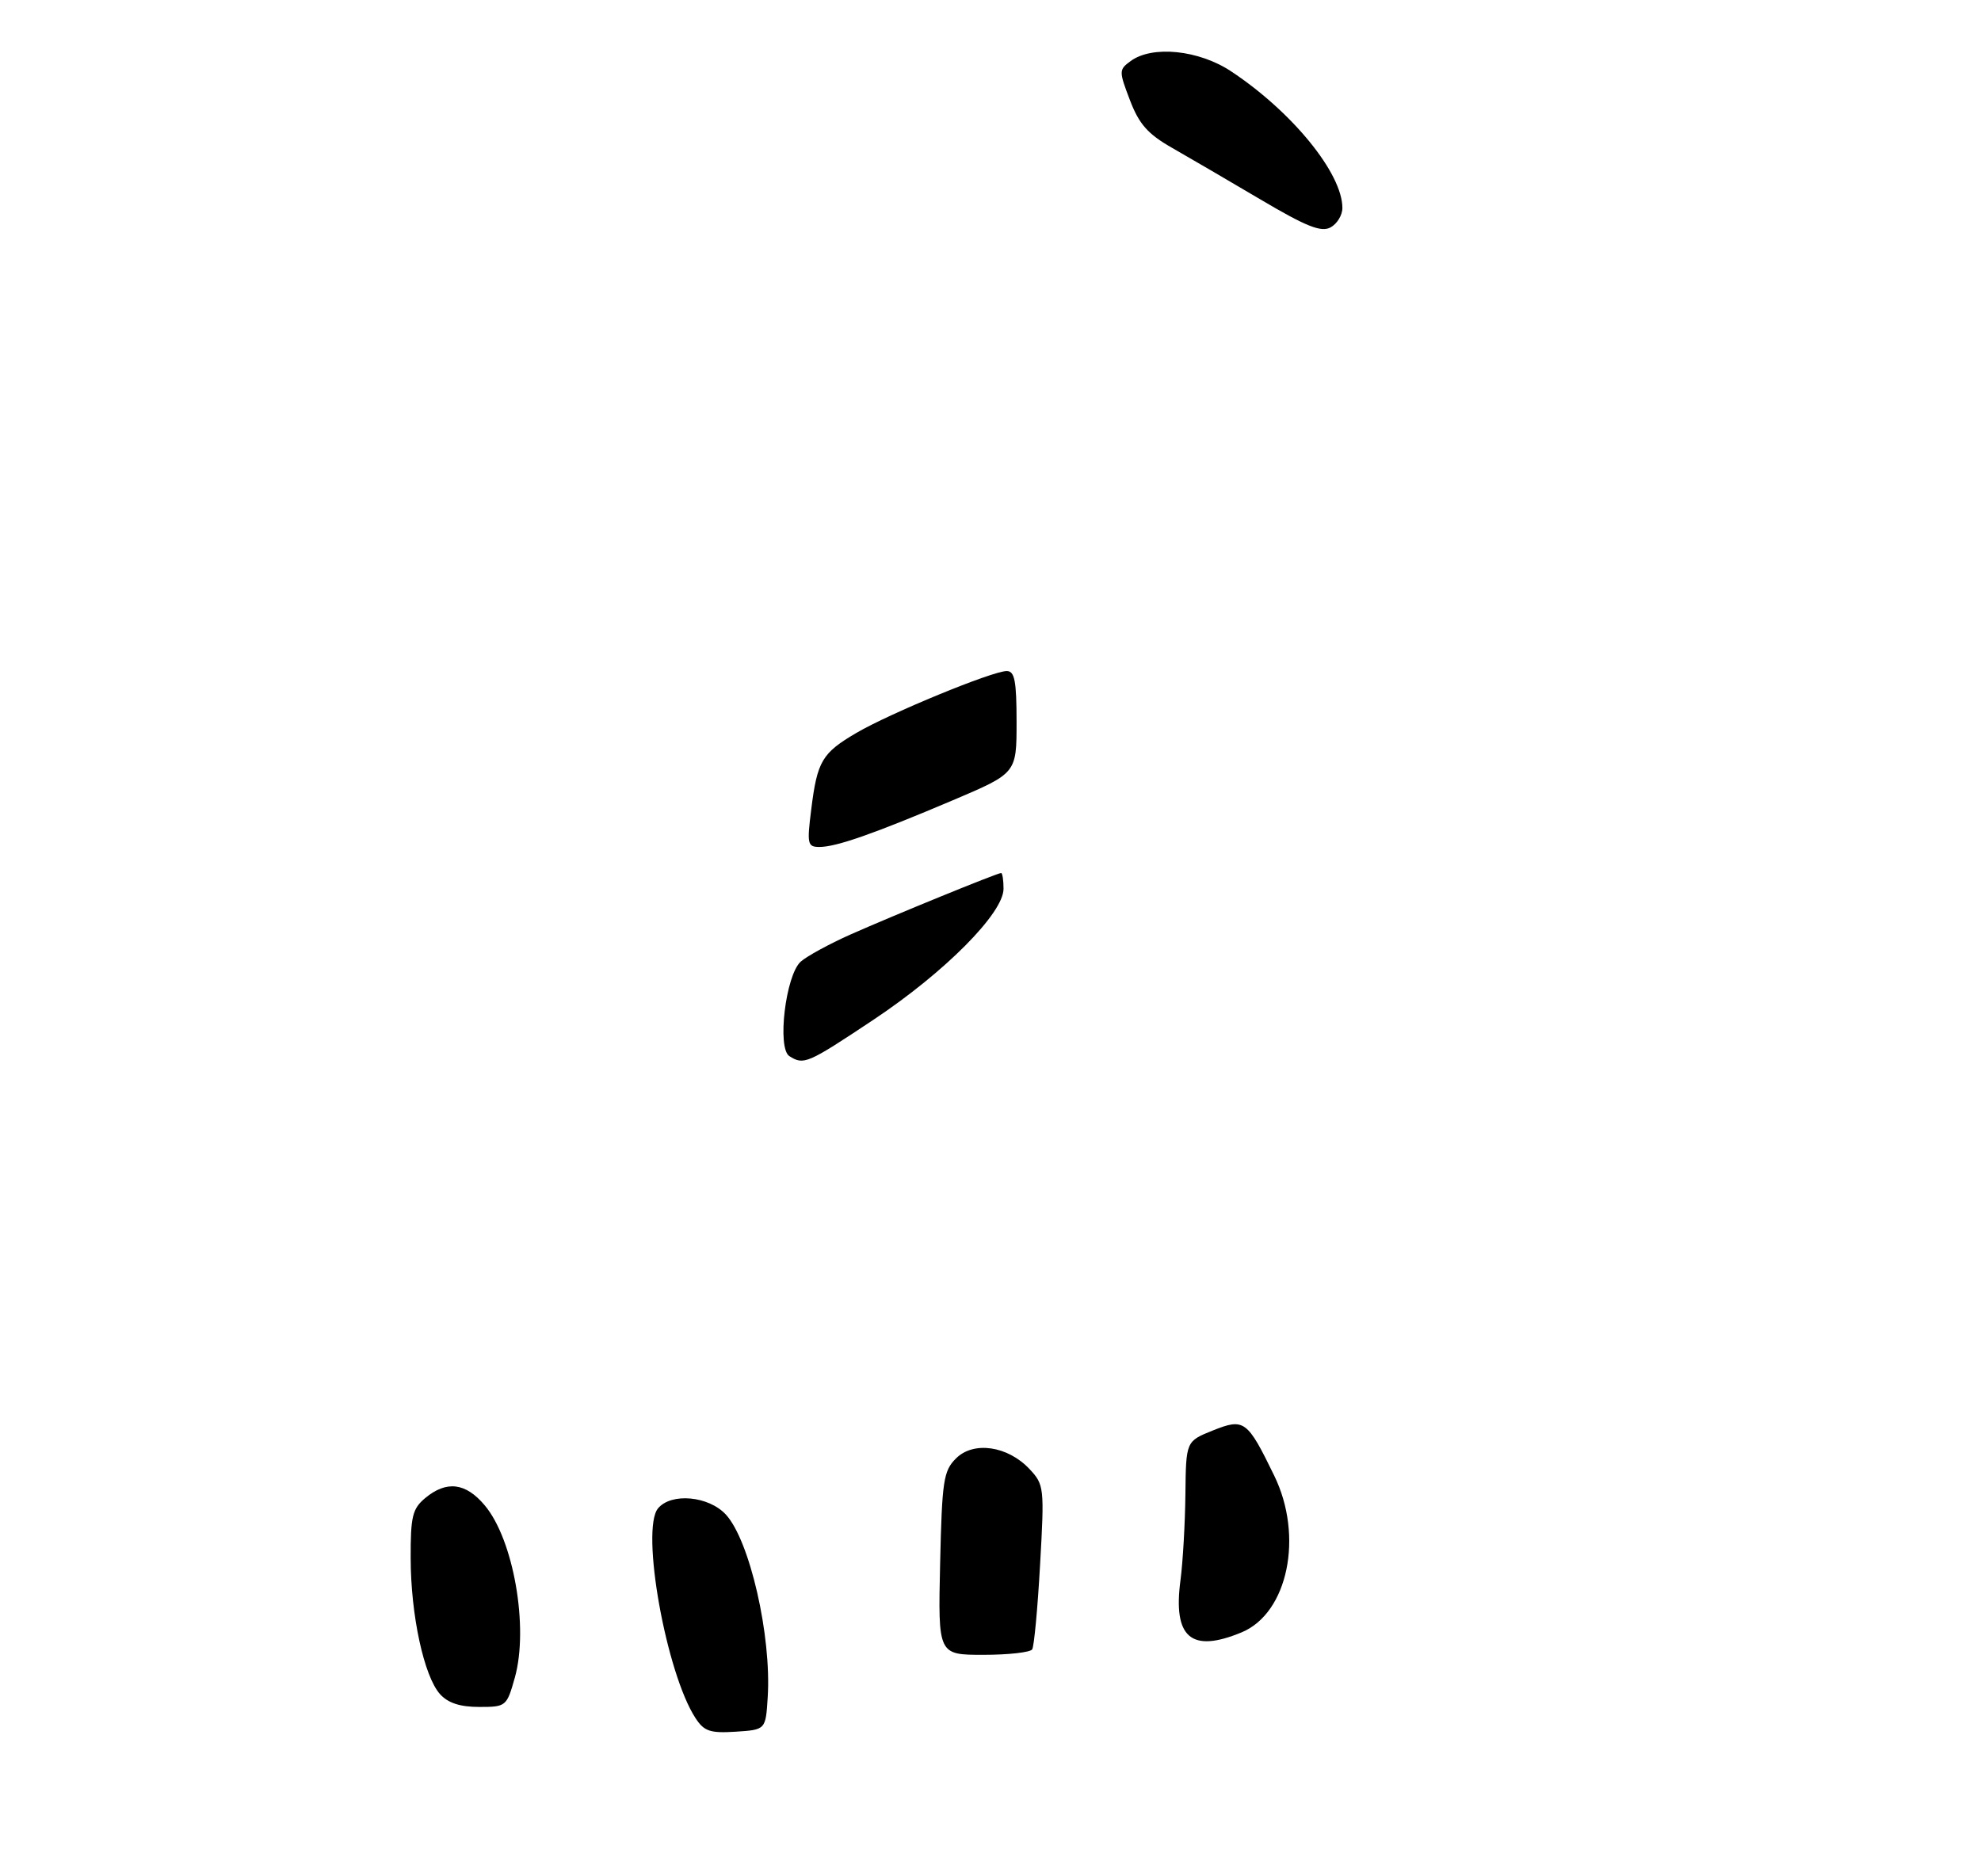 <?xml version="1.0" encoding="UTF-8" standalone="no"?>
<!DOCTYPE svg PUBLIC "-//W3C//DTD SVG 1.1//EN" "http://www.w3.org/Graphics/SVG/1.1/DTD/svg11.dtd" >
<svg xmlns="http://www.w3.org/2000/svg" xmlns:xlink="http://www.w3.org/1999/xlink" version="1.1" viewBox="0 0 304 288">
 <g >
 <path fill="currentColor"
d=" M 117.81 260.53 C 118.41 251.08 115.05 236.43 111.38 232.46 C 108.73 229.61 103.00 229.09 100.98 231.52 C 98.28 234.78 102.23 256.84 106.74 263.73 C 108.06 265.74 108.98 266.05 112.90 265.80 C 117.50 265.50 117.50 265.50 117.81 260.53 Z  M 79.01 257.48 C 81.16 249.78 78.81 236.30 74.38 231.05 C 71.46 227.57 68.52 227.22 65.25 229.94 C 63.29 231.58 63.00 232.76 63.02 239.16 C 63.03 247.91 65.07 257.31 67.53 260.04 C 68.76 261.40 70.61 262.00 73.53 262.00 C 77.67 262.00 77.76 261.92 79.01 257.48 Z  M 158.40 253.16 C 158.69 252.69 159.24 246.83 159.61 240.13 C 160.28 228.32 160.23 227.88 157.99 225.49 C 154.64 221.92 149.39 221.16 146.70 223.86 C 144.78 225.77 144.56 227.29 144.27 239.99 C 143.95 254.00 143.95 254.00 150.92 254.00 C 154.75 254.00 158.12 253.62 158.40 253.16 Z  M 190.56 250.54 C 197.64 247.58 200.08 235.80 195.54 226.50 C 191.40 217.98 190.93 217.64 186.11 219.57 C 182.00 221.22 182.00 221.22 181.91 229.36 C 181.86 233.84 181.52 239.75 181.16 242.50 C 179.97 251.37 182.79 253.78 190.56 250.54 Z  M 206.00 31.92 C 206.00 26.62 198.32 17.18 188.94 10.96 C 183.99 7.67 176.84 6.93 173.51 9.37 C 171.69 10.70 171.69 10.90 173.40 15.38 C 174.80 19.05 176.14 20.57 179.84 22.68 C 182.40 24.14 188.51 27.71 193.42 30.61 C 200.45 34.77 202.73 35.68 204.17 34.91 C 205.18 34.37 206.00 33.03 206.00 31.92 Z  M 121.14 162.11 C 119.22 160.89 120.56 149.71 122.87 147.61 C 123.81 146.77 127.25 144.89 130.53 143.43 C 137.16 140.49 153.04 134.00 153.63 134.00 C 153.83 134.00 154.00 135.09 154.00 136.42 C 154.00 140.16 144.98 149.24 134.03 156.53 C 123.88 163.28 123.36 163.51 121.14 162.11 Z  M 124.49 124.25 C 125.41 116.82 126.14 115.59 131.43 112.49 C 136.58 109.47 152.30 103.00 154.49 103.00 C 155.71 103.00 156.00 104.50 156.00 110.84 C 156.00 118.68 156.00 118.68 146.25 122.82 C 134.12 127.97 128.32 130.00 125.76 130.00 C 123.92 130.00 123.82 129.56 124.49 124.25 Z "/>
</g>
</svg>